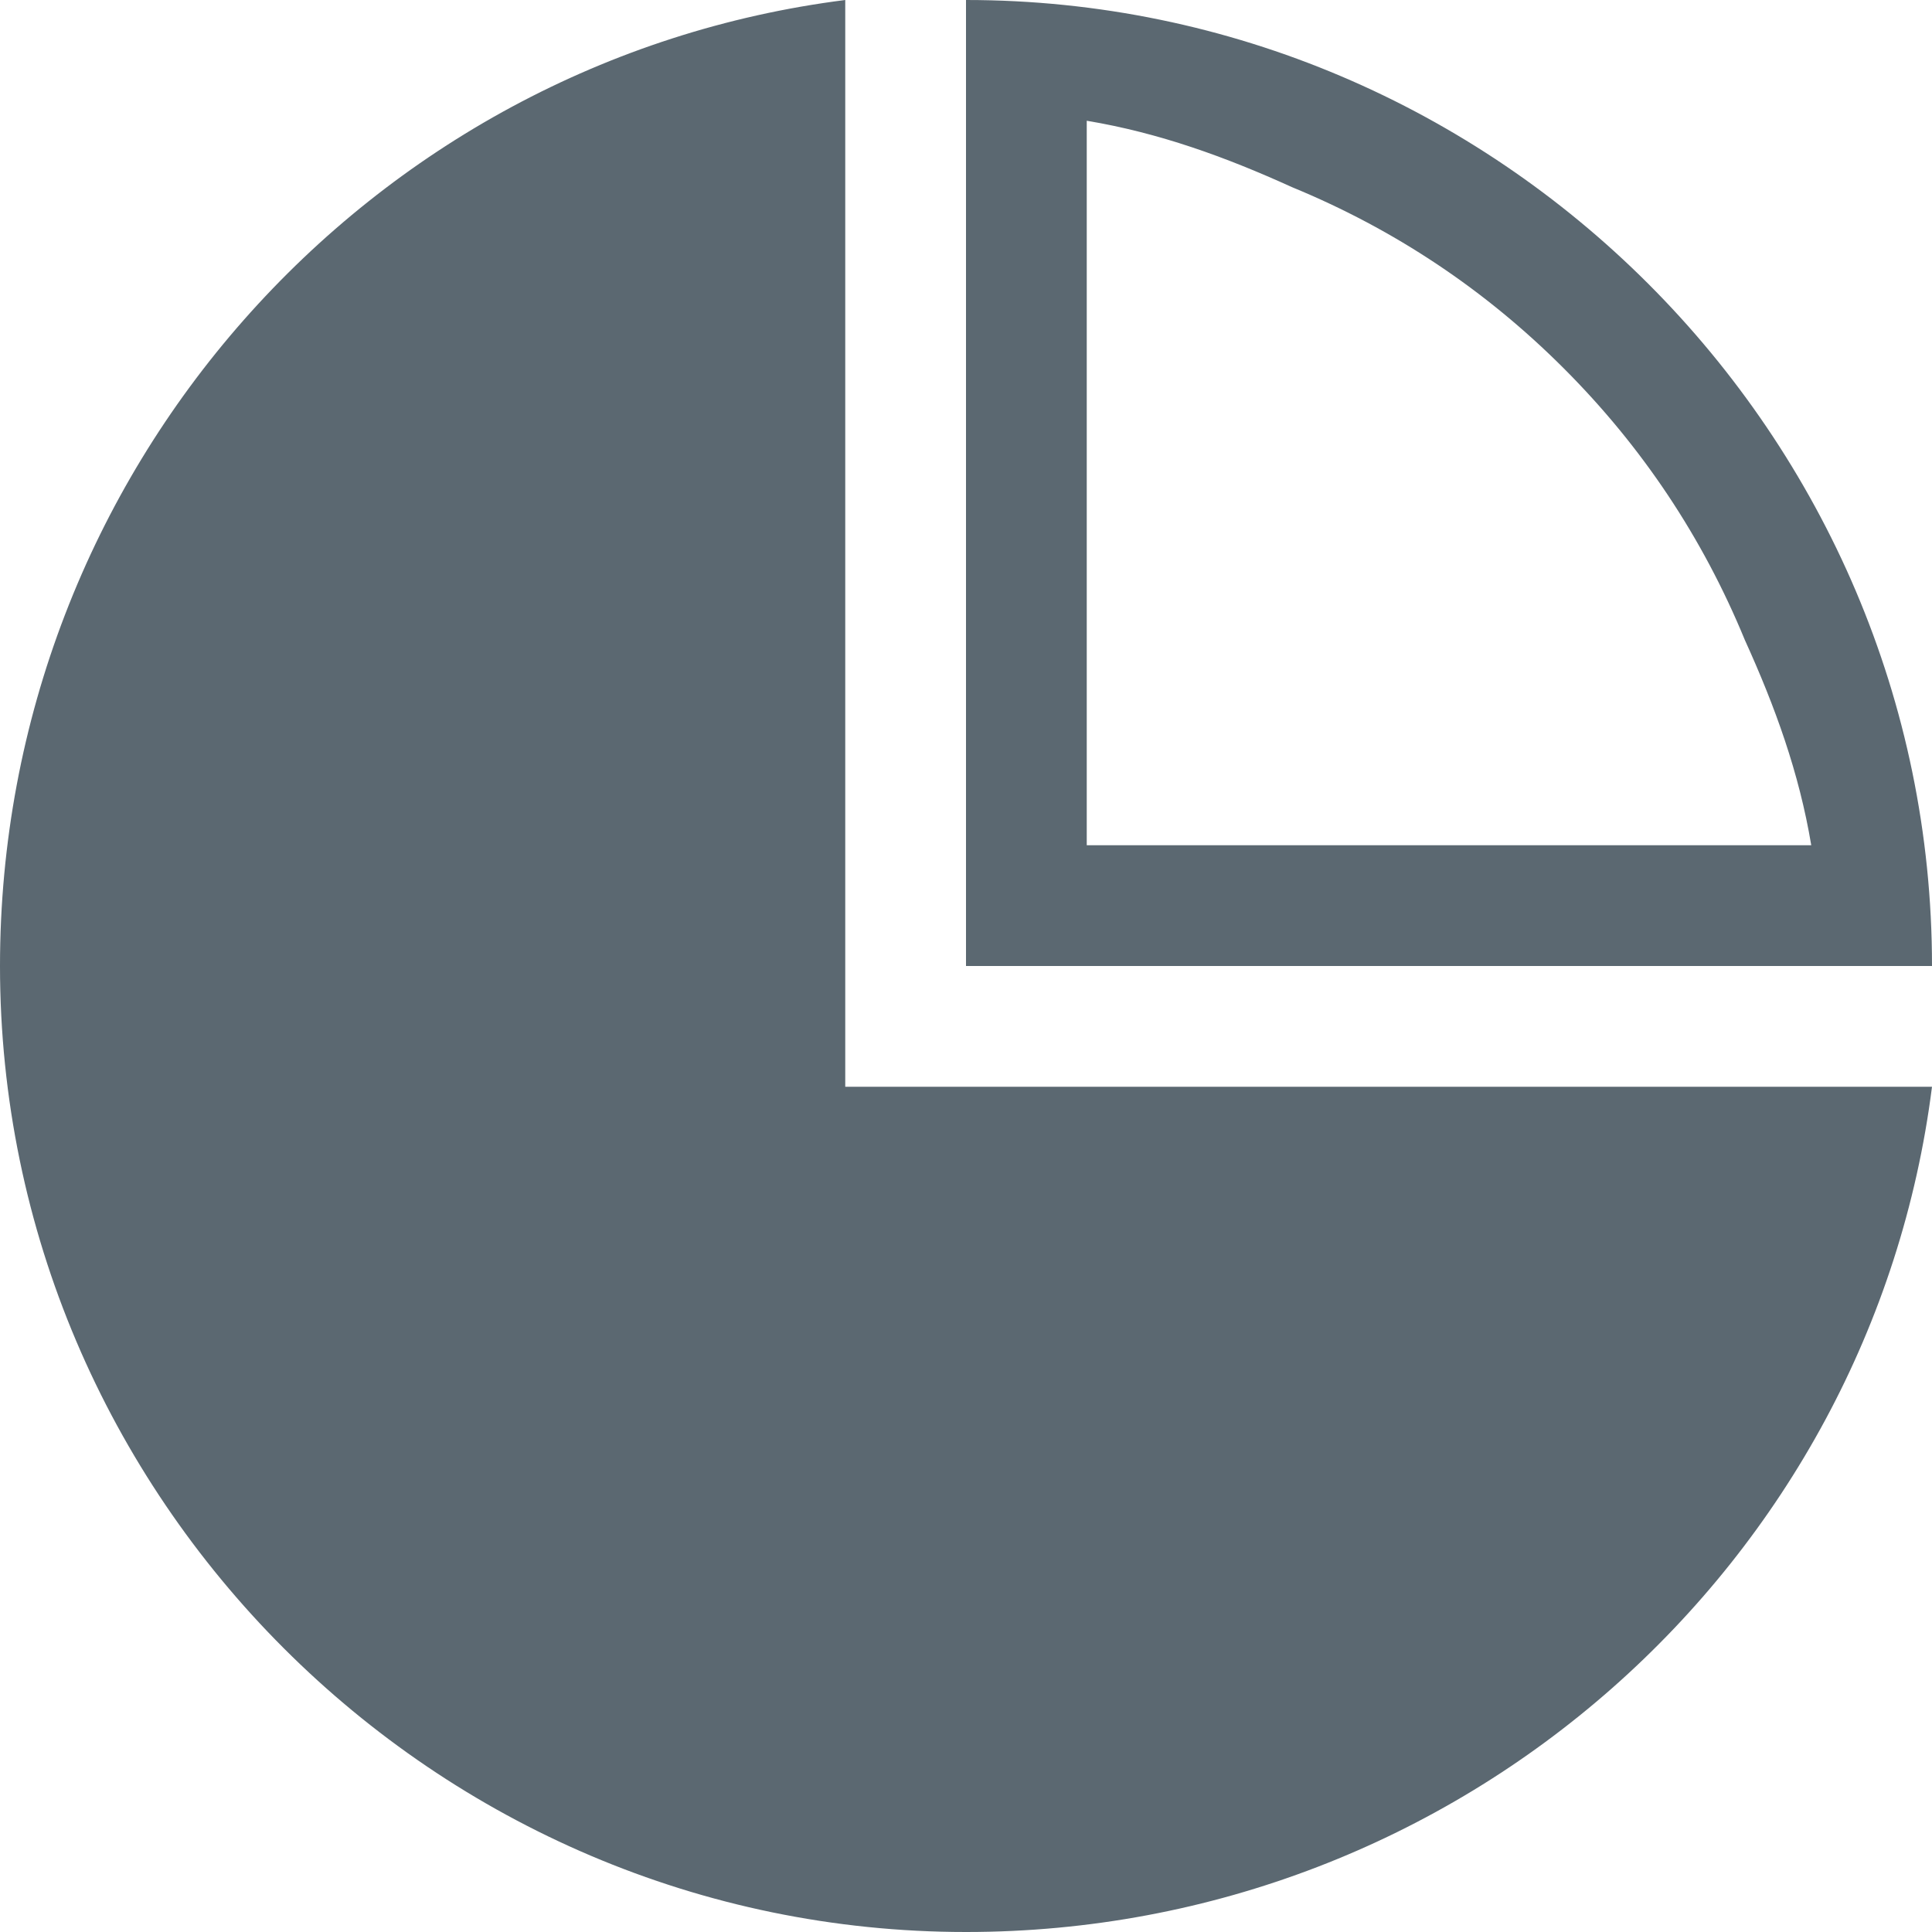 <?xml version="1.0" encoding="utf-8"?>
<!DOCTYPE svg PUBLIC "-//W3C//DTD SVG 1.1//EN" "http://www.w3.org/Graphics/SVG/1.1/DTD/svg11.dtd">
<svg aria-labelledby="title-pie-chart" version="1.1" xmlns="http://www.w3.org/2000/svg" xmlns:xlink="http://www.w3.org/1999/xlink" width="32" height="32" viewBox="0 0 32 32">
	<title id="title-pie-chart" lang="en">Pie-chart</title>

	<path fill="#5b6871" class="icons-background" d="M14 18h18c-1 7.9-7.8 14-16 14-8.8 0-16-7.2-16-16 0-8.2 6.1-15 14-16v18zM18 2v12h12c-0.2-1.2-0.6-2.3-1.1-3.4-0.7-1.7-1.7-3.2-3-4.5s-2.8-2.3-4.5-3c-1.1-0.5-2.2-0.9-3.4-1.1zM16 0v0c8.8 0 16 7.2 16 16h-16v-16z"></path>
</svg>